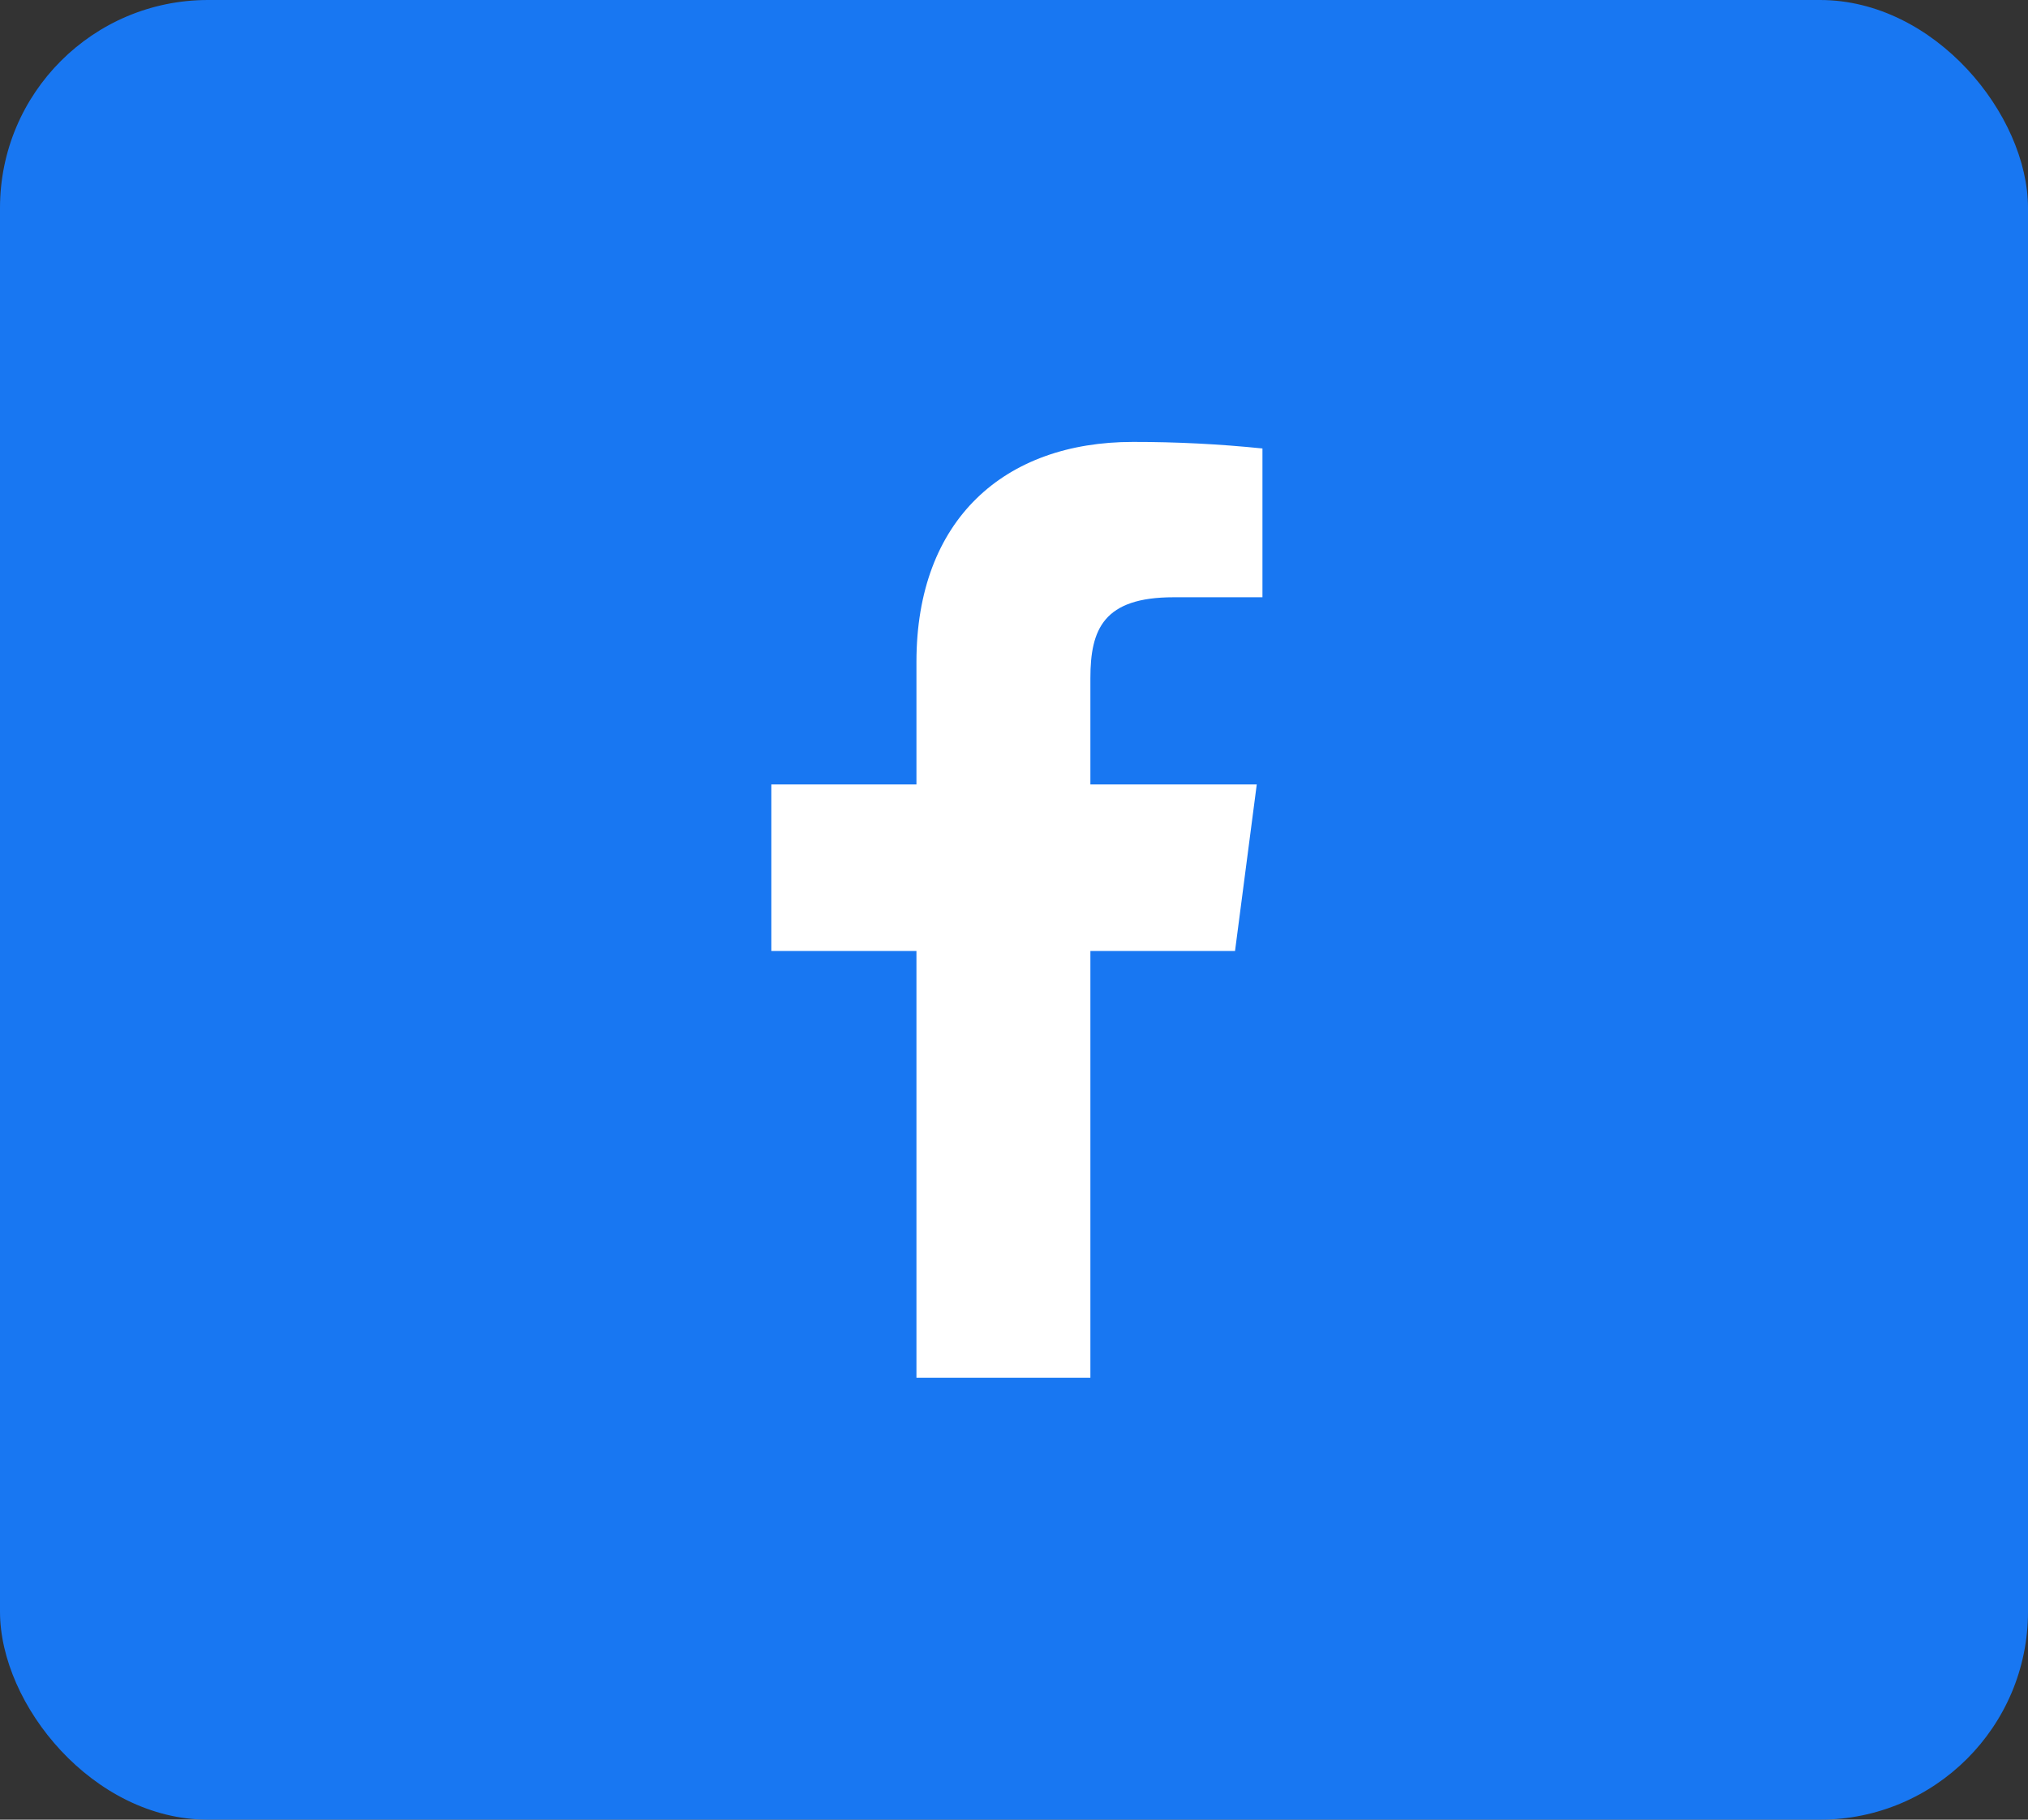 <?xml version="1.0" encoding="UTF-8"?>
<svg width="78px" height="70px" viewBox="0 0 78 70" version="1.1" xmlns="http://www.w3.org/2000/svg" xmlns:xlink="http://www.w3.org/1999/xlink">
    <rect x="0" y="0" width="78" height="70" fill="#333333" stroke="none"/>
    <!-- Generator: Sketch 60 (88103) - https://sketch.com -->
    <title>icon/facebook hover</title>
    <desc>Created with Sketch.</desc>
    <g id="icon/facebook-hover" stroke="none" stroke-width="1" fill="none" fill-rule="evenodd">
        <rect id="Rectangle-Copy-4" fill="#1877F2" x="0" y="0" width="78" height="70" rx="8"></rect>
        <g id="facebook-f" transform="translate(29, 17)" fill="#FFFFFF" fill-rule="nonzero">
            <path d="M16.138,5.976 L19.556,5.976 L19.556,0.252 C17.901,0.082 16.238,-0.002 14.574,0 C9.629,0 6.248,2.988 6.248,8.46 L6.248,13.176 L0.667,13.176 L0.667,19.584 L6.248,19.584 L6.248,36 L12.938,36 L12.938,19.584 L18.501,19.584 L19.337,13.176 L12.938,13.176 L12.938,9.09 C12.938,7.2 13.447,5.976 16.138,5.976 Z" id="Path"></path>
        </g>
    </g>
</svg>